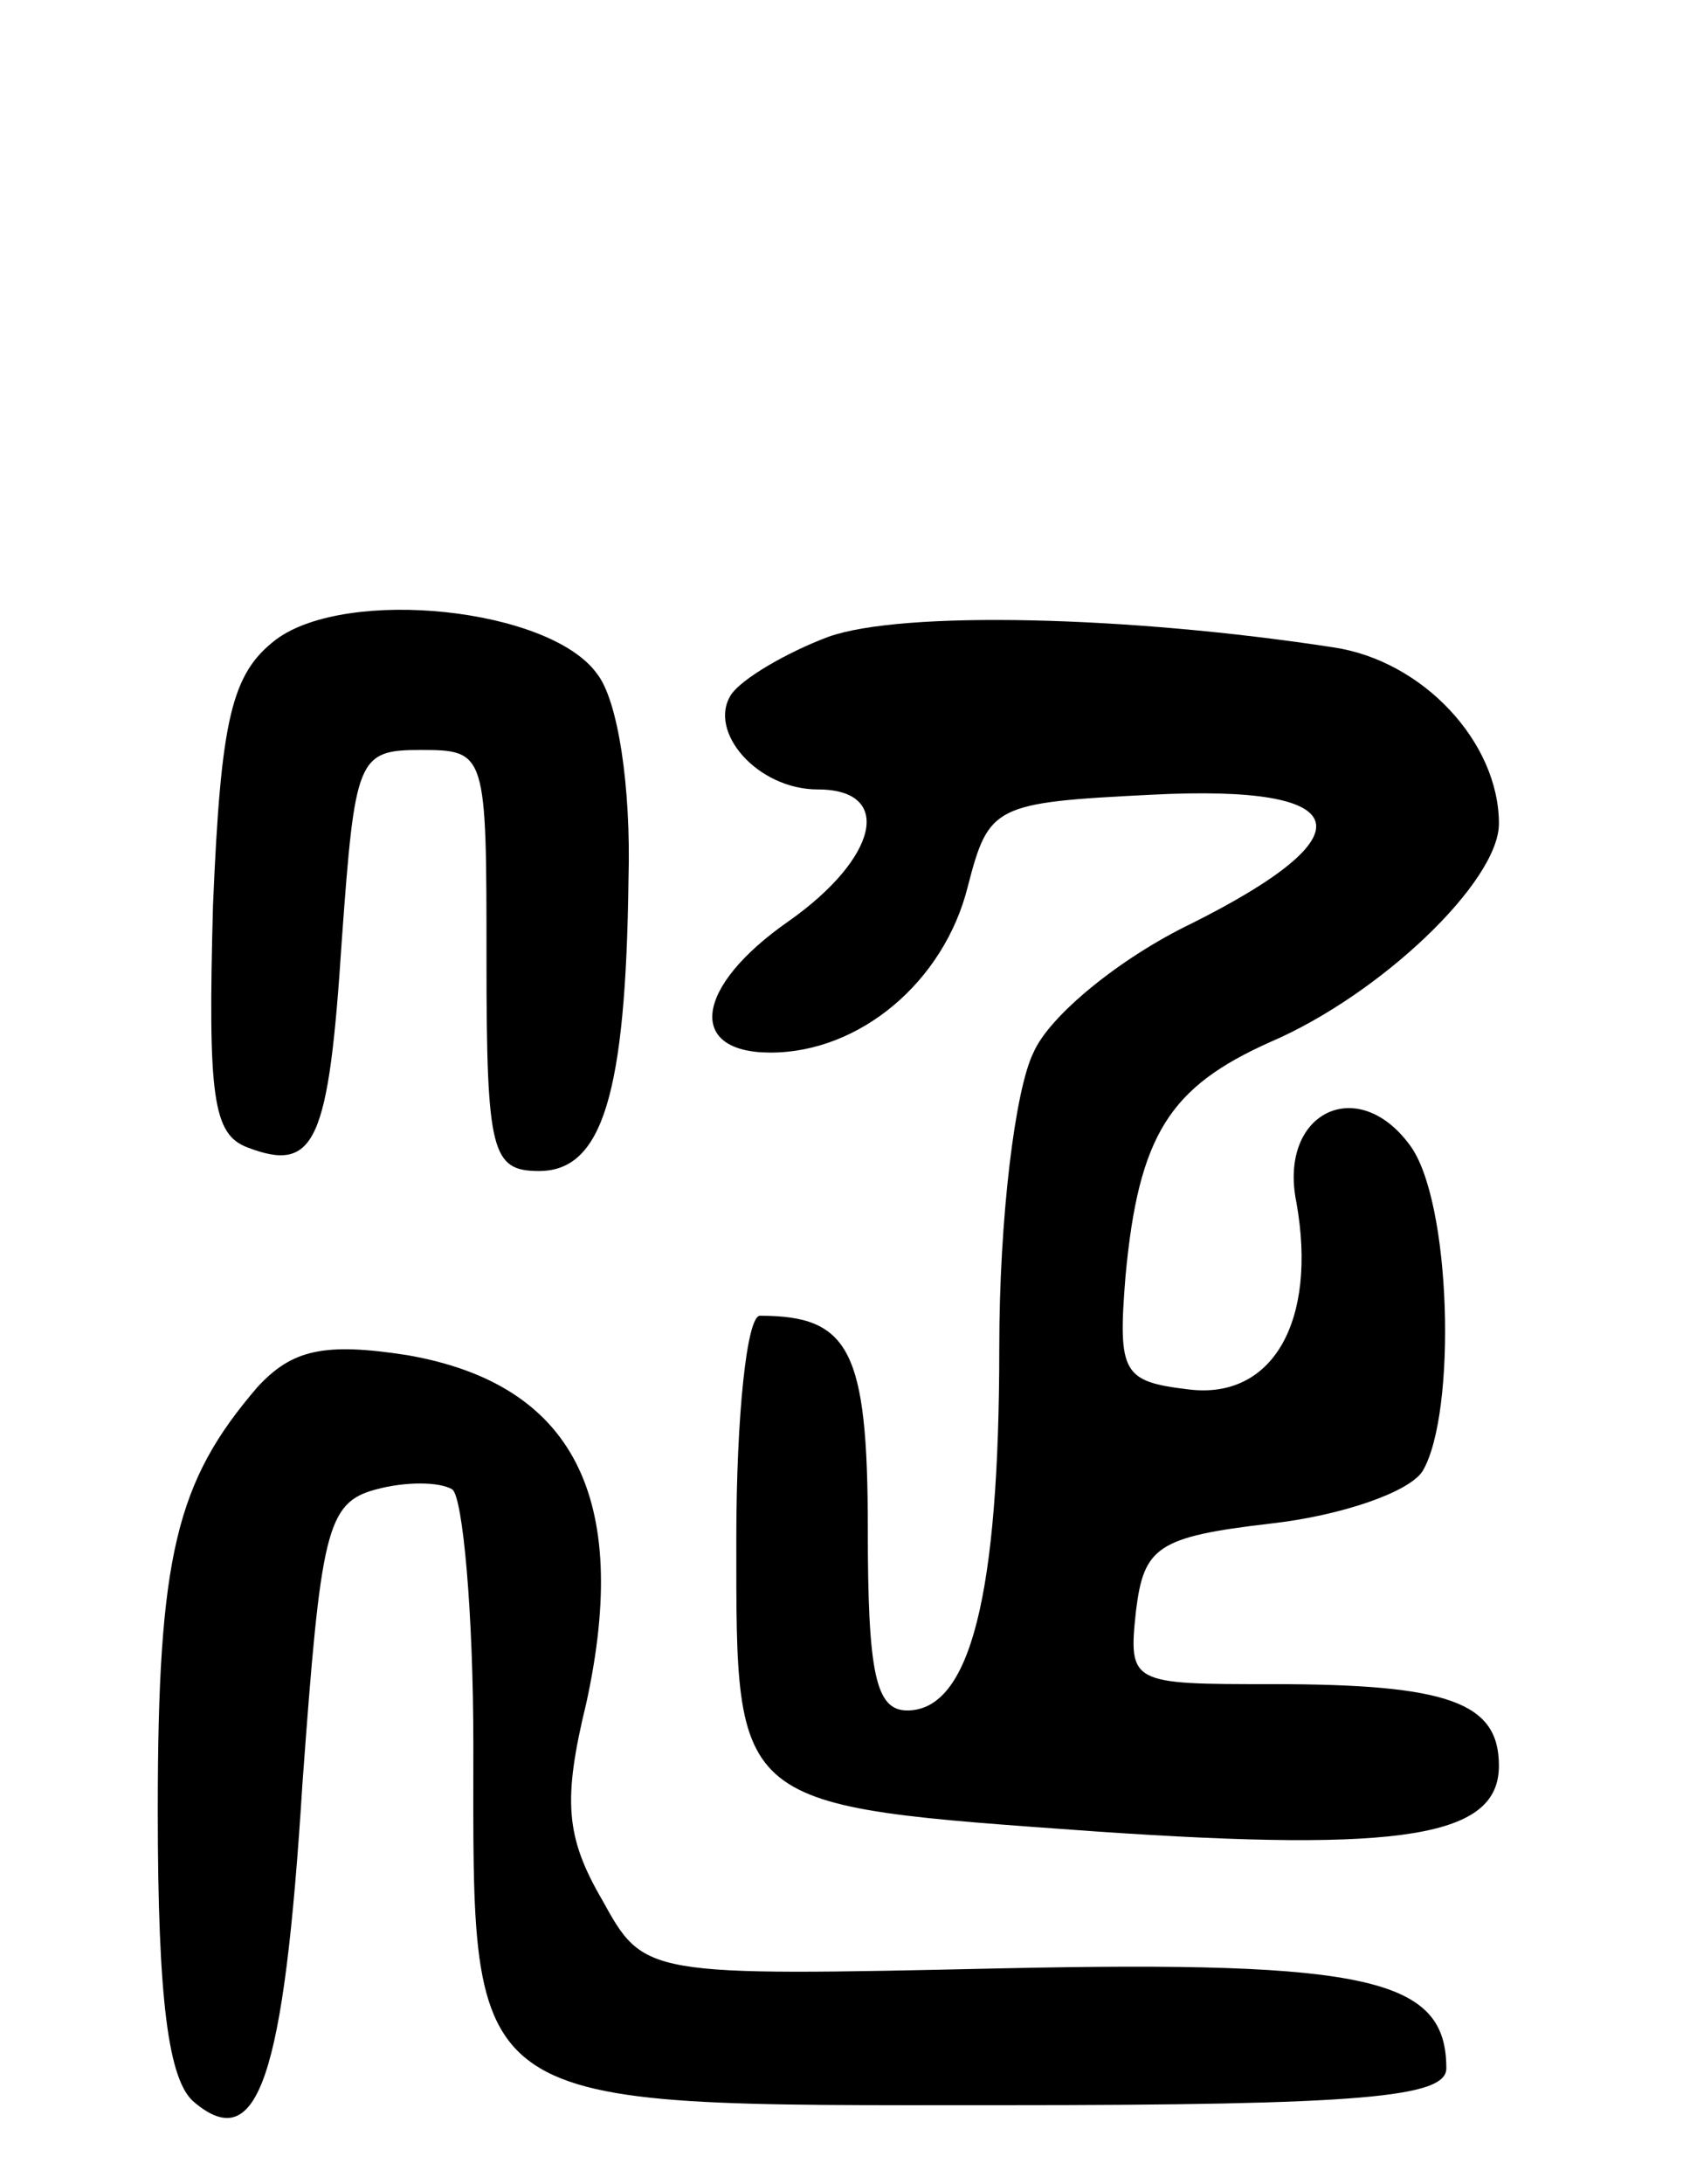 <svg version="1.0" xmlns="http://www.w3.org/2000/svg"
 width="64pt" height="83pt" viewBox="0 0 64 83"
 preserveAspectRatio="xMidYMid meet">
<g transform="translate(0,83) scale(0.1,-0.1)"
fill="#000000" stroke="none">
<path d="M105 587 c-17 -13 -21 -30 -24 -101 -2 -73 0 -87 13 -92 26 -10 31 2
36 79 5 69 6 72 30 72 25 0 25 -1 25 -80 0 -73 2 -80 20 -80 24 0 33 29 34
111 1 35 -4 68 -12 78 -18 25 -95 33 -122 13z"/>
<path d="M315 588 c-16 -6 -33 -16 -37 -22 -9 -14 10 -36 33 -36 29 0 23 -26
-11 -50 -36 -25 -39 -50 -7 -50 34 0 66 27 75 63 8 31 10 32 70 35 78 4 83
-15 15 -49 -27 -13 -54 -35 -60 -49 -7 -14 -13 -63 -13 -112 0 -94 -11 -138
-35 -138 -12 0 -15 14 -15 69 0 68 -7 81 -41 81 -5 0 -9 -38 -9 -85 0 -103 -2
-101 137 -111 117 -8 153 -2 153 25 0 24 -19 31 -86 31 -54 0 -55 0 -52 28 3
24 8 28 51 33 27 3 53 12 58 20 13 22 11 103 -5 124 -20 27 -50 12 -43 -22 8
-45 -9 -75 -41 -71 -25 3 -27 6 -24 43 5 54 17 72 55 89 42 18 87 61 87 83 0
31 -29 62 -63 67 -78 12 -164 14 -192 4z"/>
<path d="M98 303 c-31 -36 -38 -64 -38 -161 0 -72 4 -103 14 -111 24 -20 34 9
41 121 7 96 9 107 28 112 11 3 24 3 29 0 4 -3 8 -47 8 -97 0 -141 -6 -137 201
-137 137 0 169 3 169 14 0 34 -29 41 -169 38 -136 -3 -136 -3 -152 26 -14 24
-15 38 -6 75 17 78 -5 121 -68 132 -32 5 -44 2 -57 -12z"/>
</g>
</svg>
